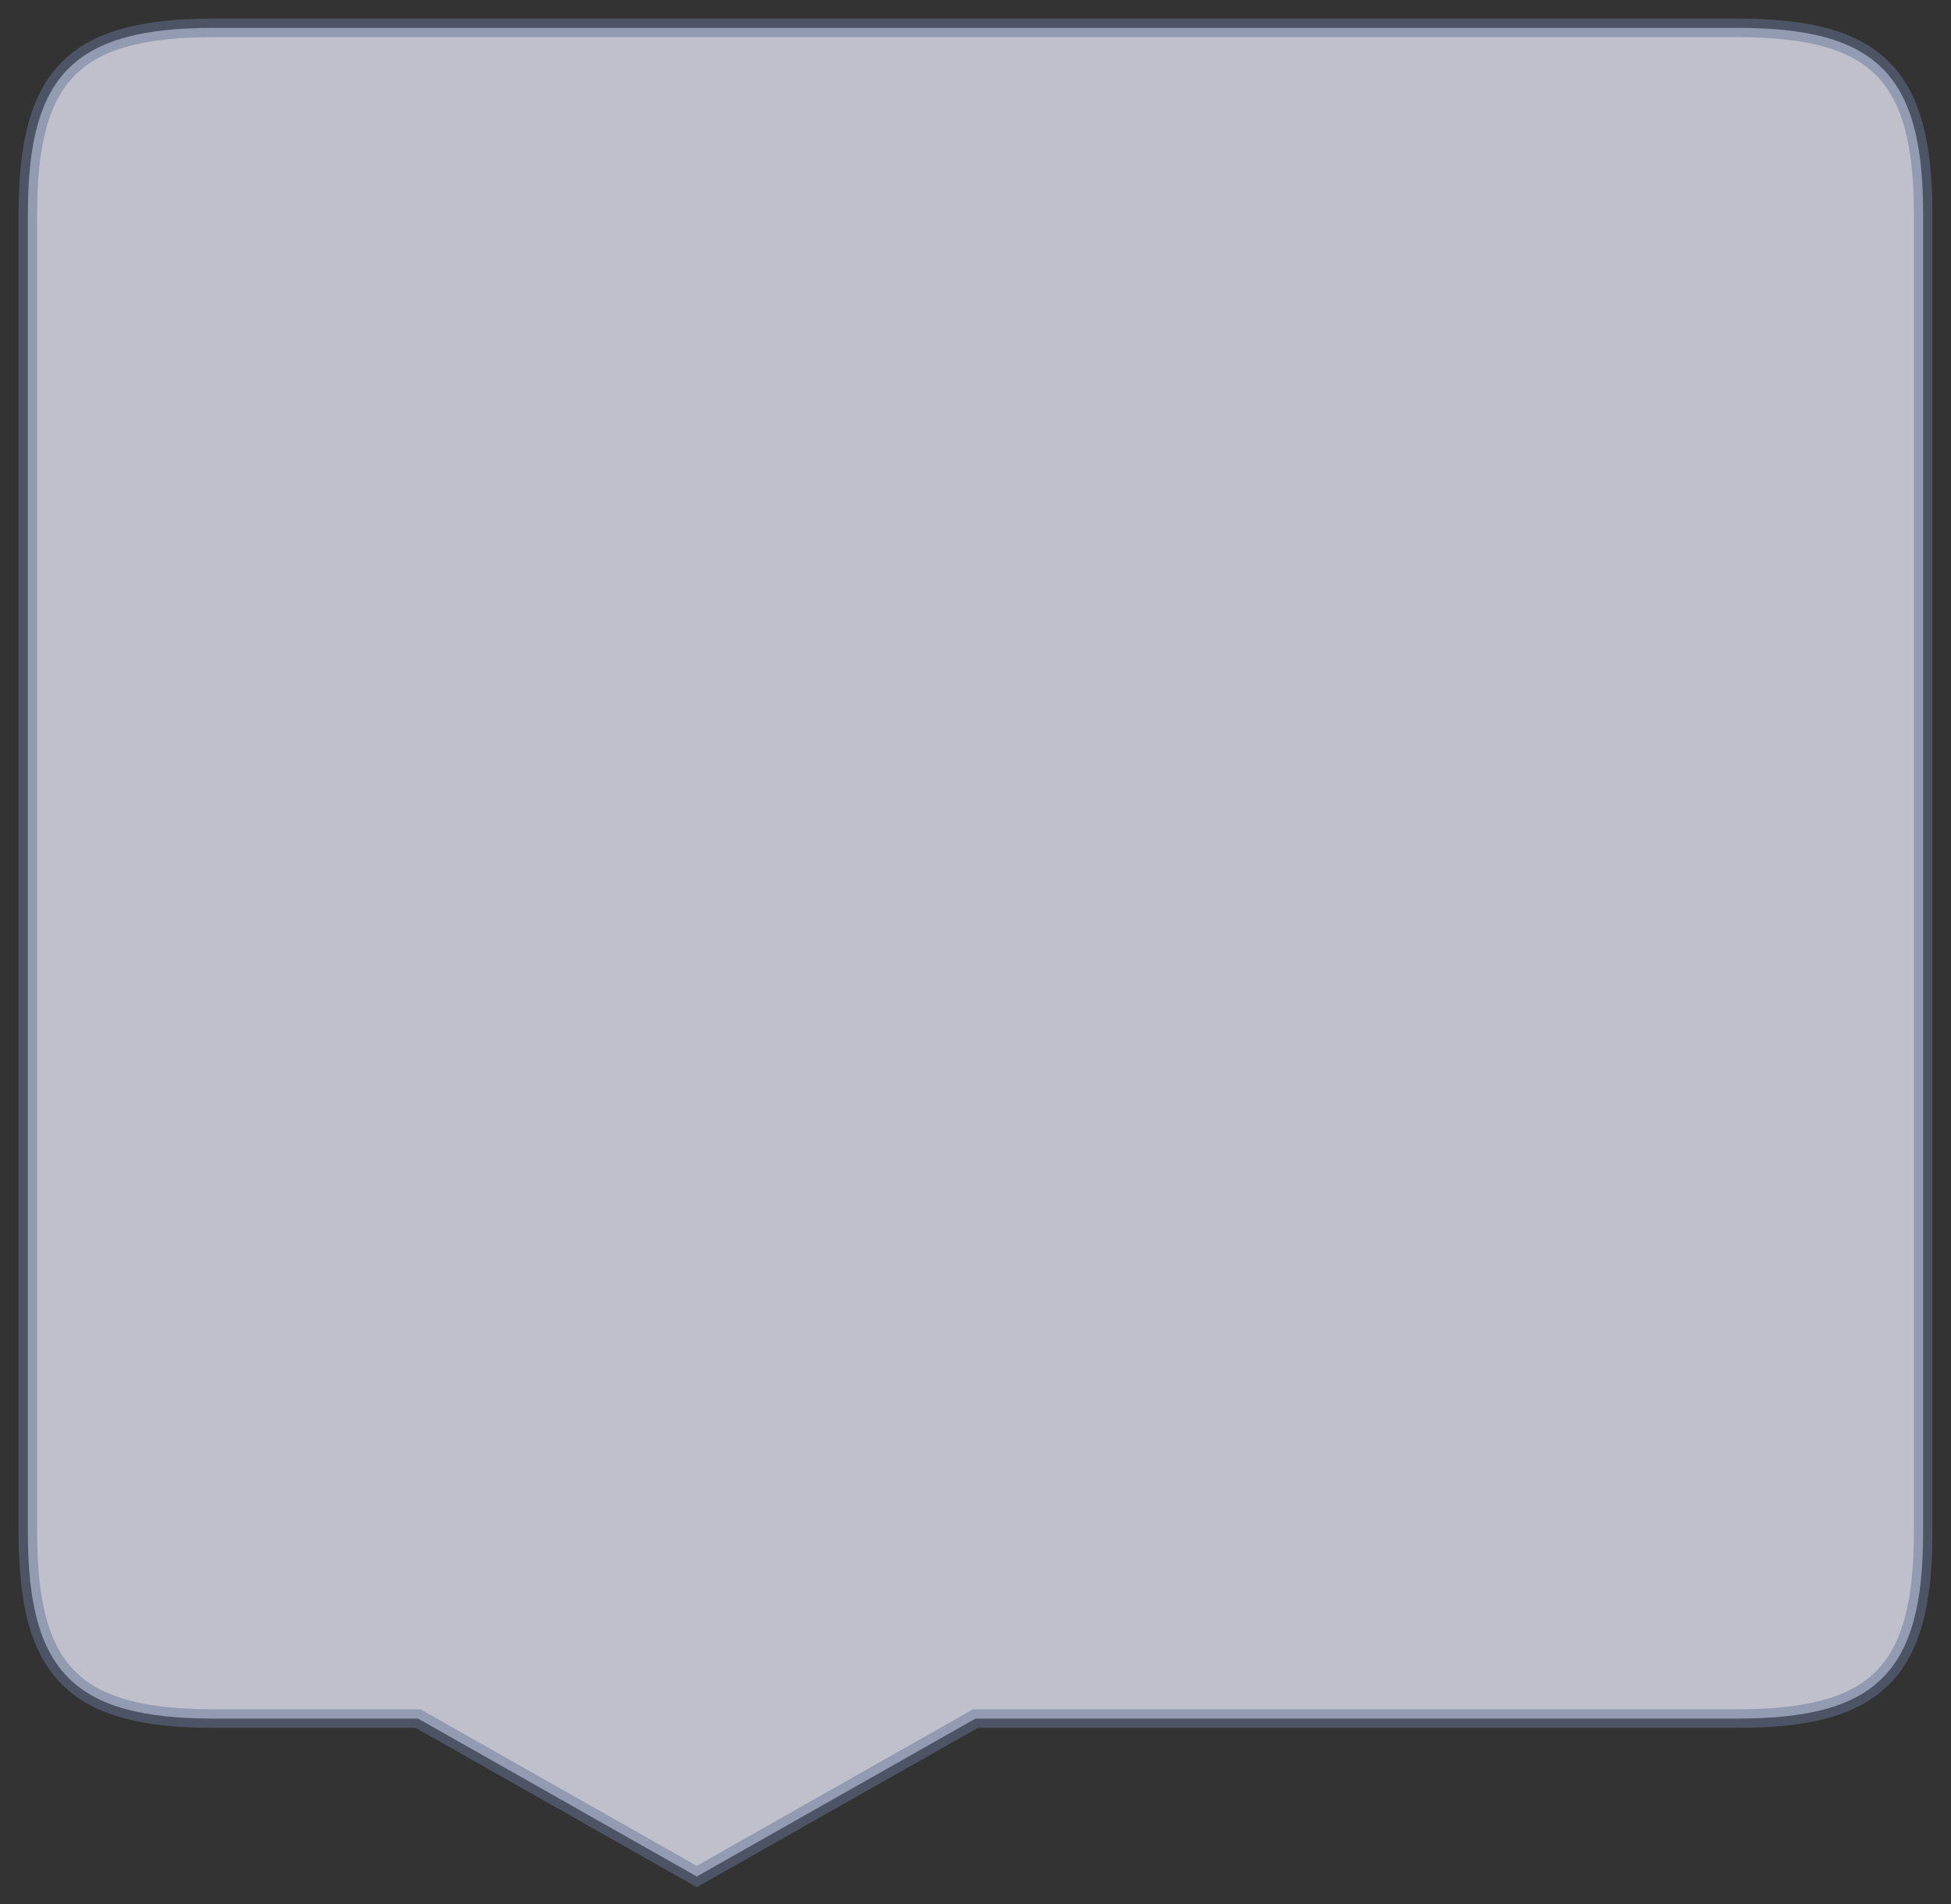 
<svg id="svg_balao" width="210" height="205" xmlns="http://www.w3.org/2000/svg" xmlns:xlink="http://www.w3.org/1999/xlink">
    <rect width="100%" height="100%" fill="#333333" stroke="none"/>
    <path 
        d="
                M 23,3
                C 8,3 3,8 3,23
                V 165
                C 3,180 8,185 23,185
                H 45
                L 75,202
                L 105,185
                H 187
                C 202,185 207,180 207,165
                V 23
                C 207,8 202,3 187,3
                H 23

                " fill="#EEEEFF" fill-opacity="0.75"
        stroke="#667799" stroke-width="2" stroke-opacity="0.5" />
</svg>
